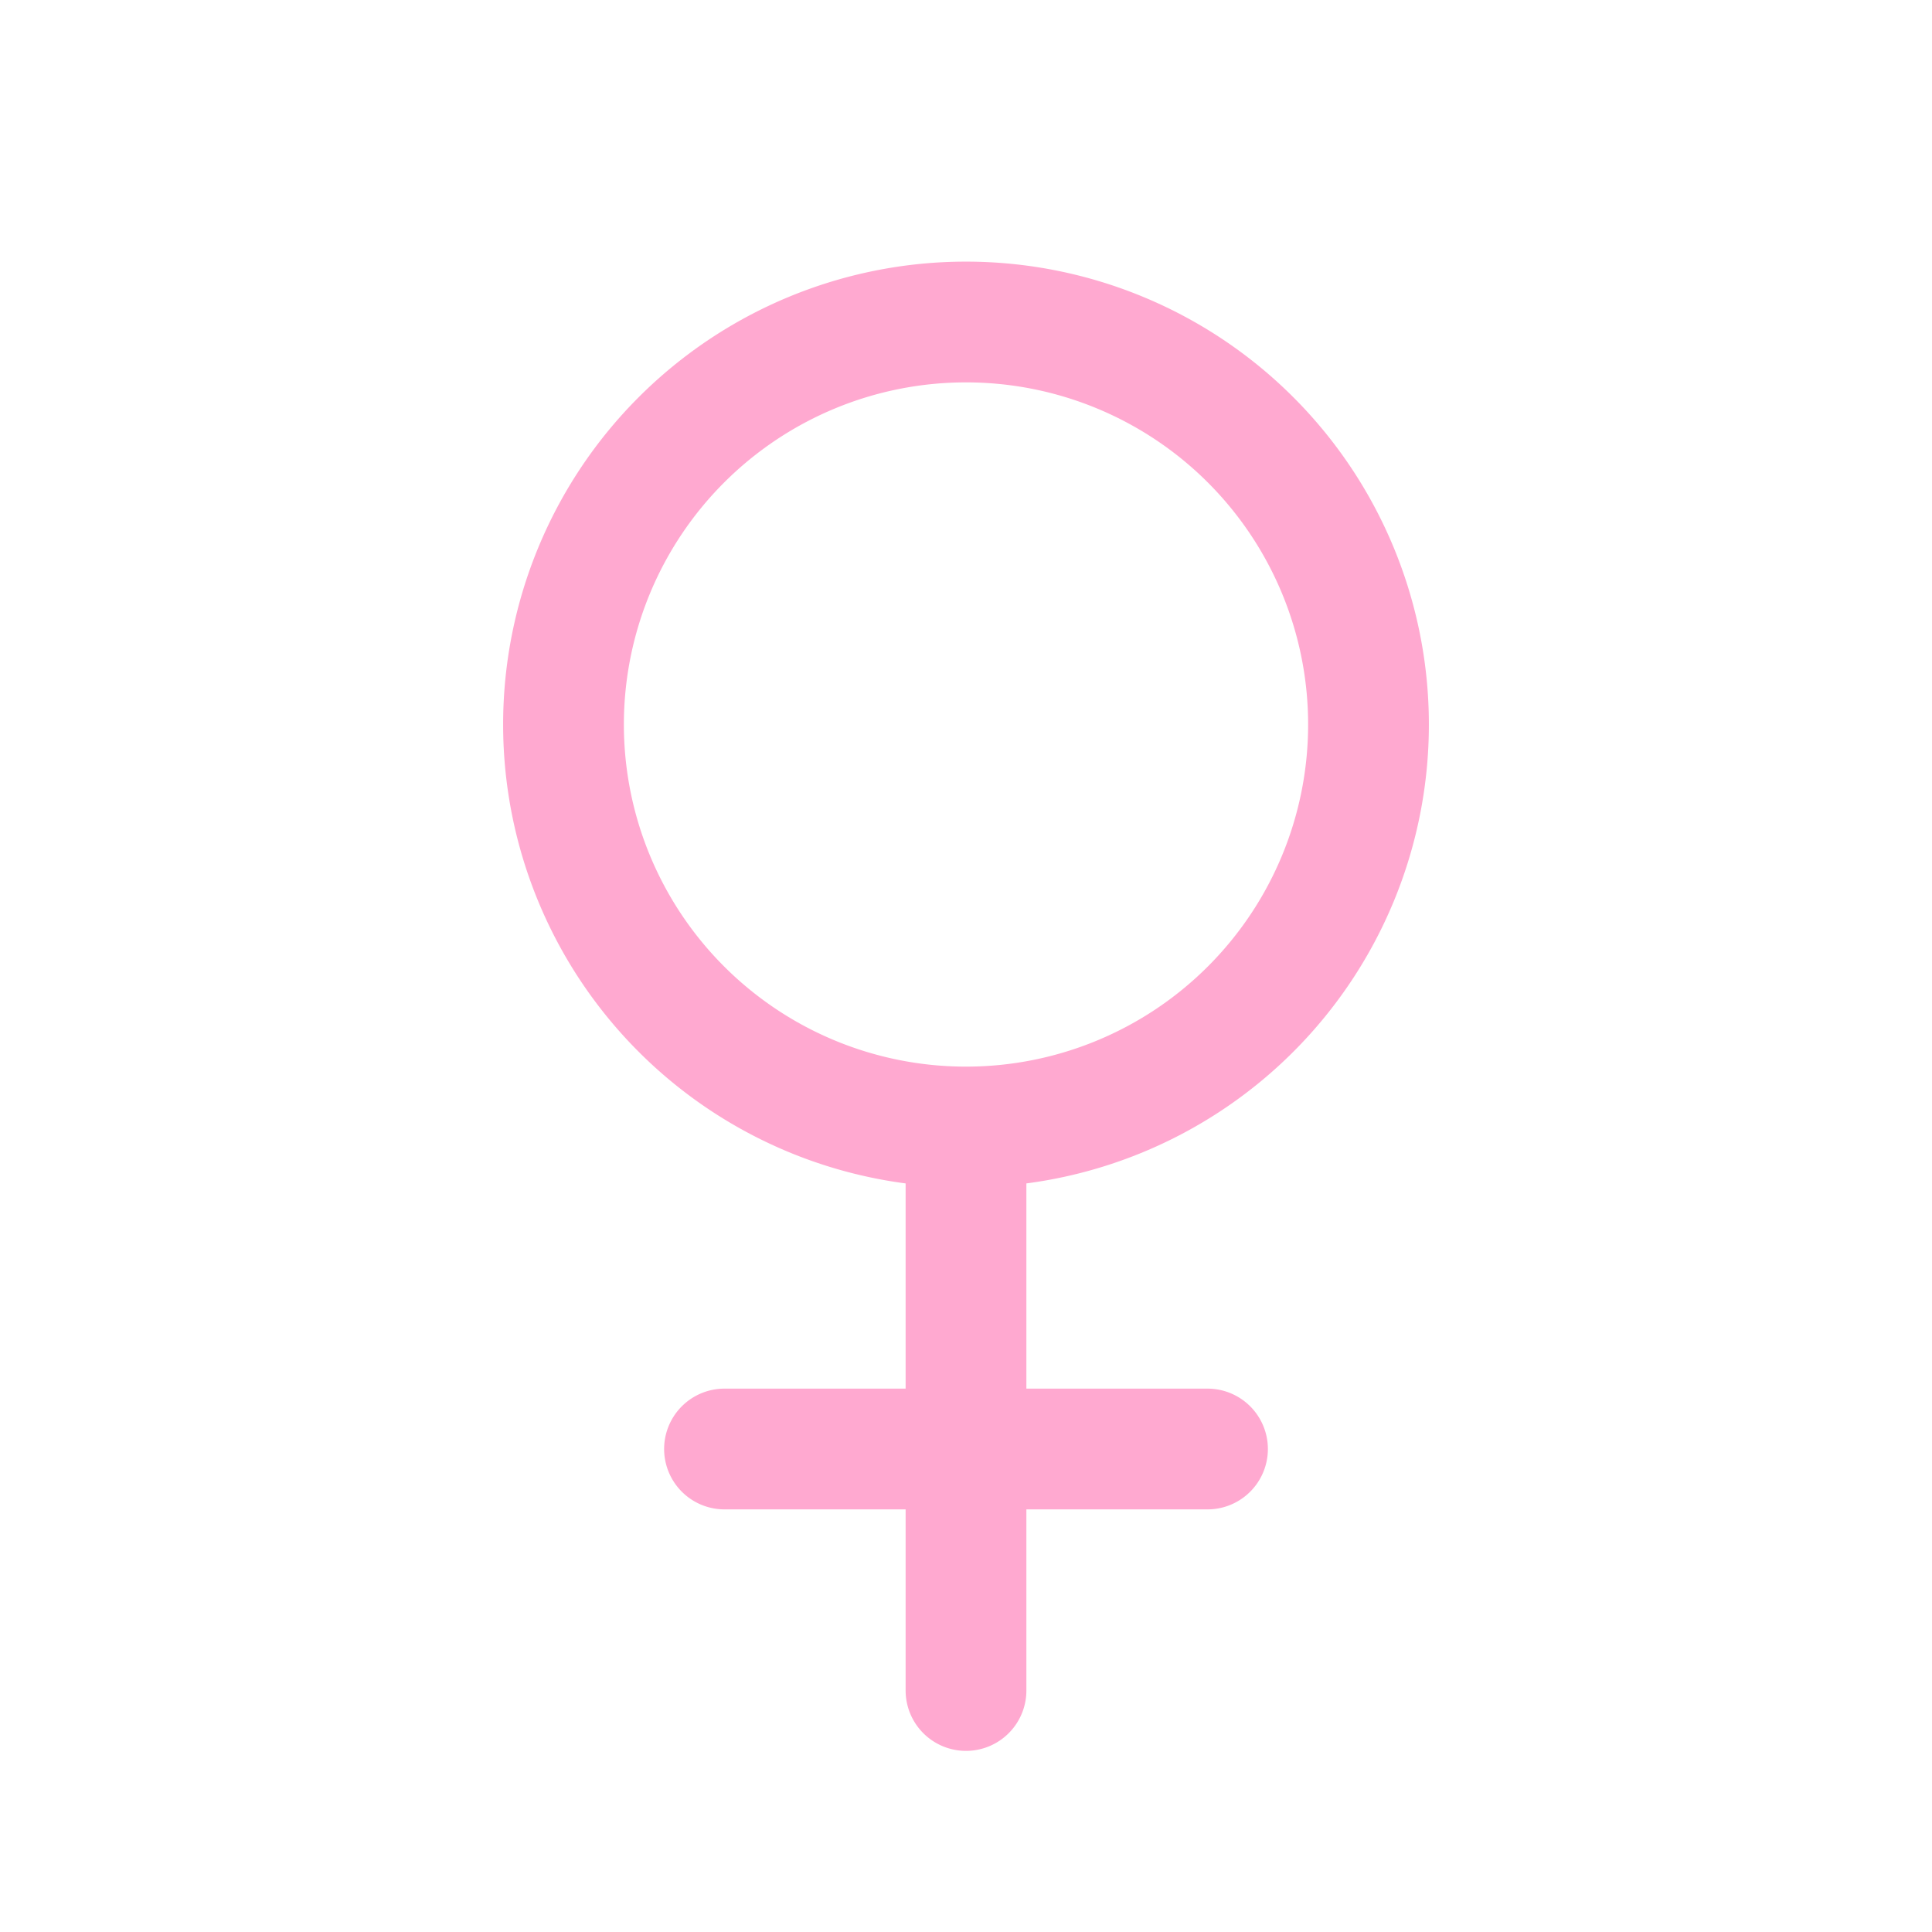 <svg xmlns="http://www.w3.org/2000/svg" width="44" height="44" fill="none" stroke="#ffa9d0" stroke-linecap="round" stroke-linejoin="round" stroke-width="1.5" class="icon icon-tabler icon-tabler-gender-female" viewBox="0 0 24 24"><path stroke="none" d="M0 0h24v24H0z"/><path d="M7 9a5 5 0 1 0 10 0A5 5 0 1 0 7 9M12 14v7M9 18h6"/></svg>